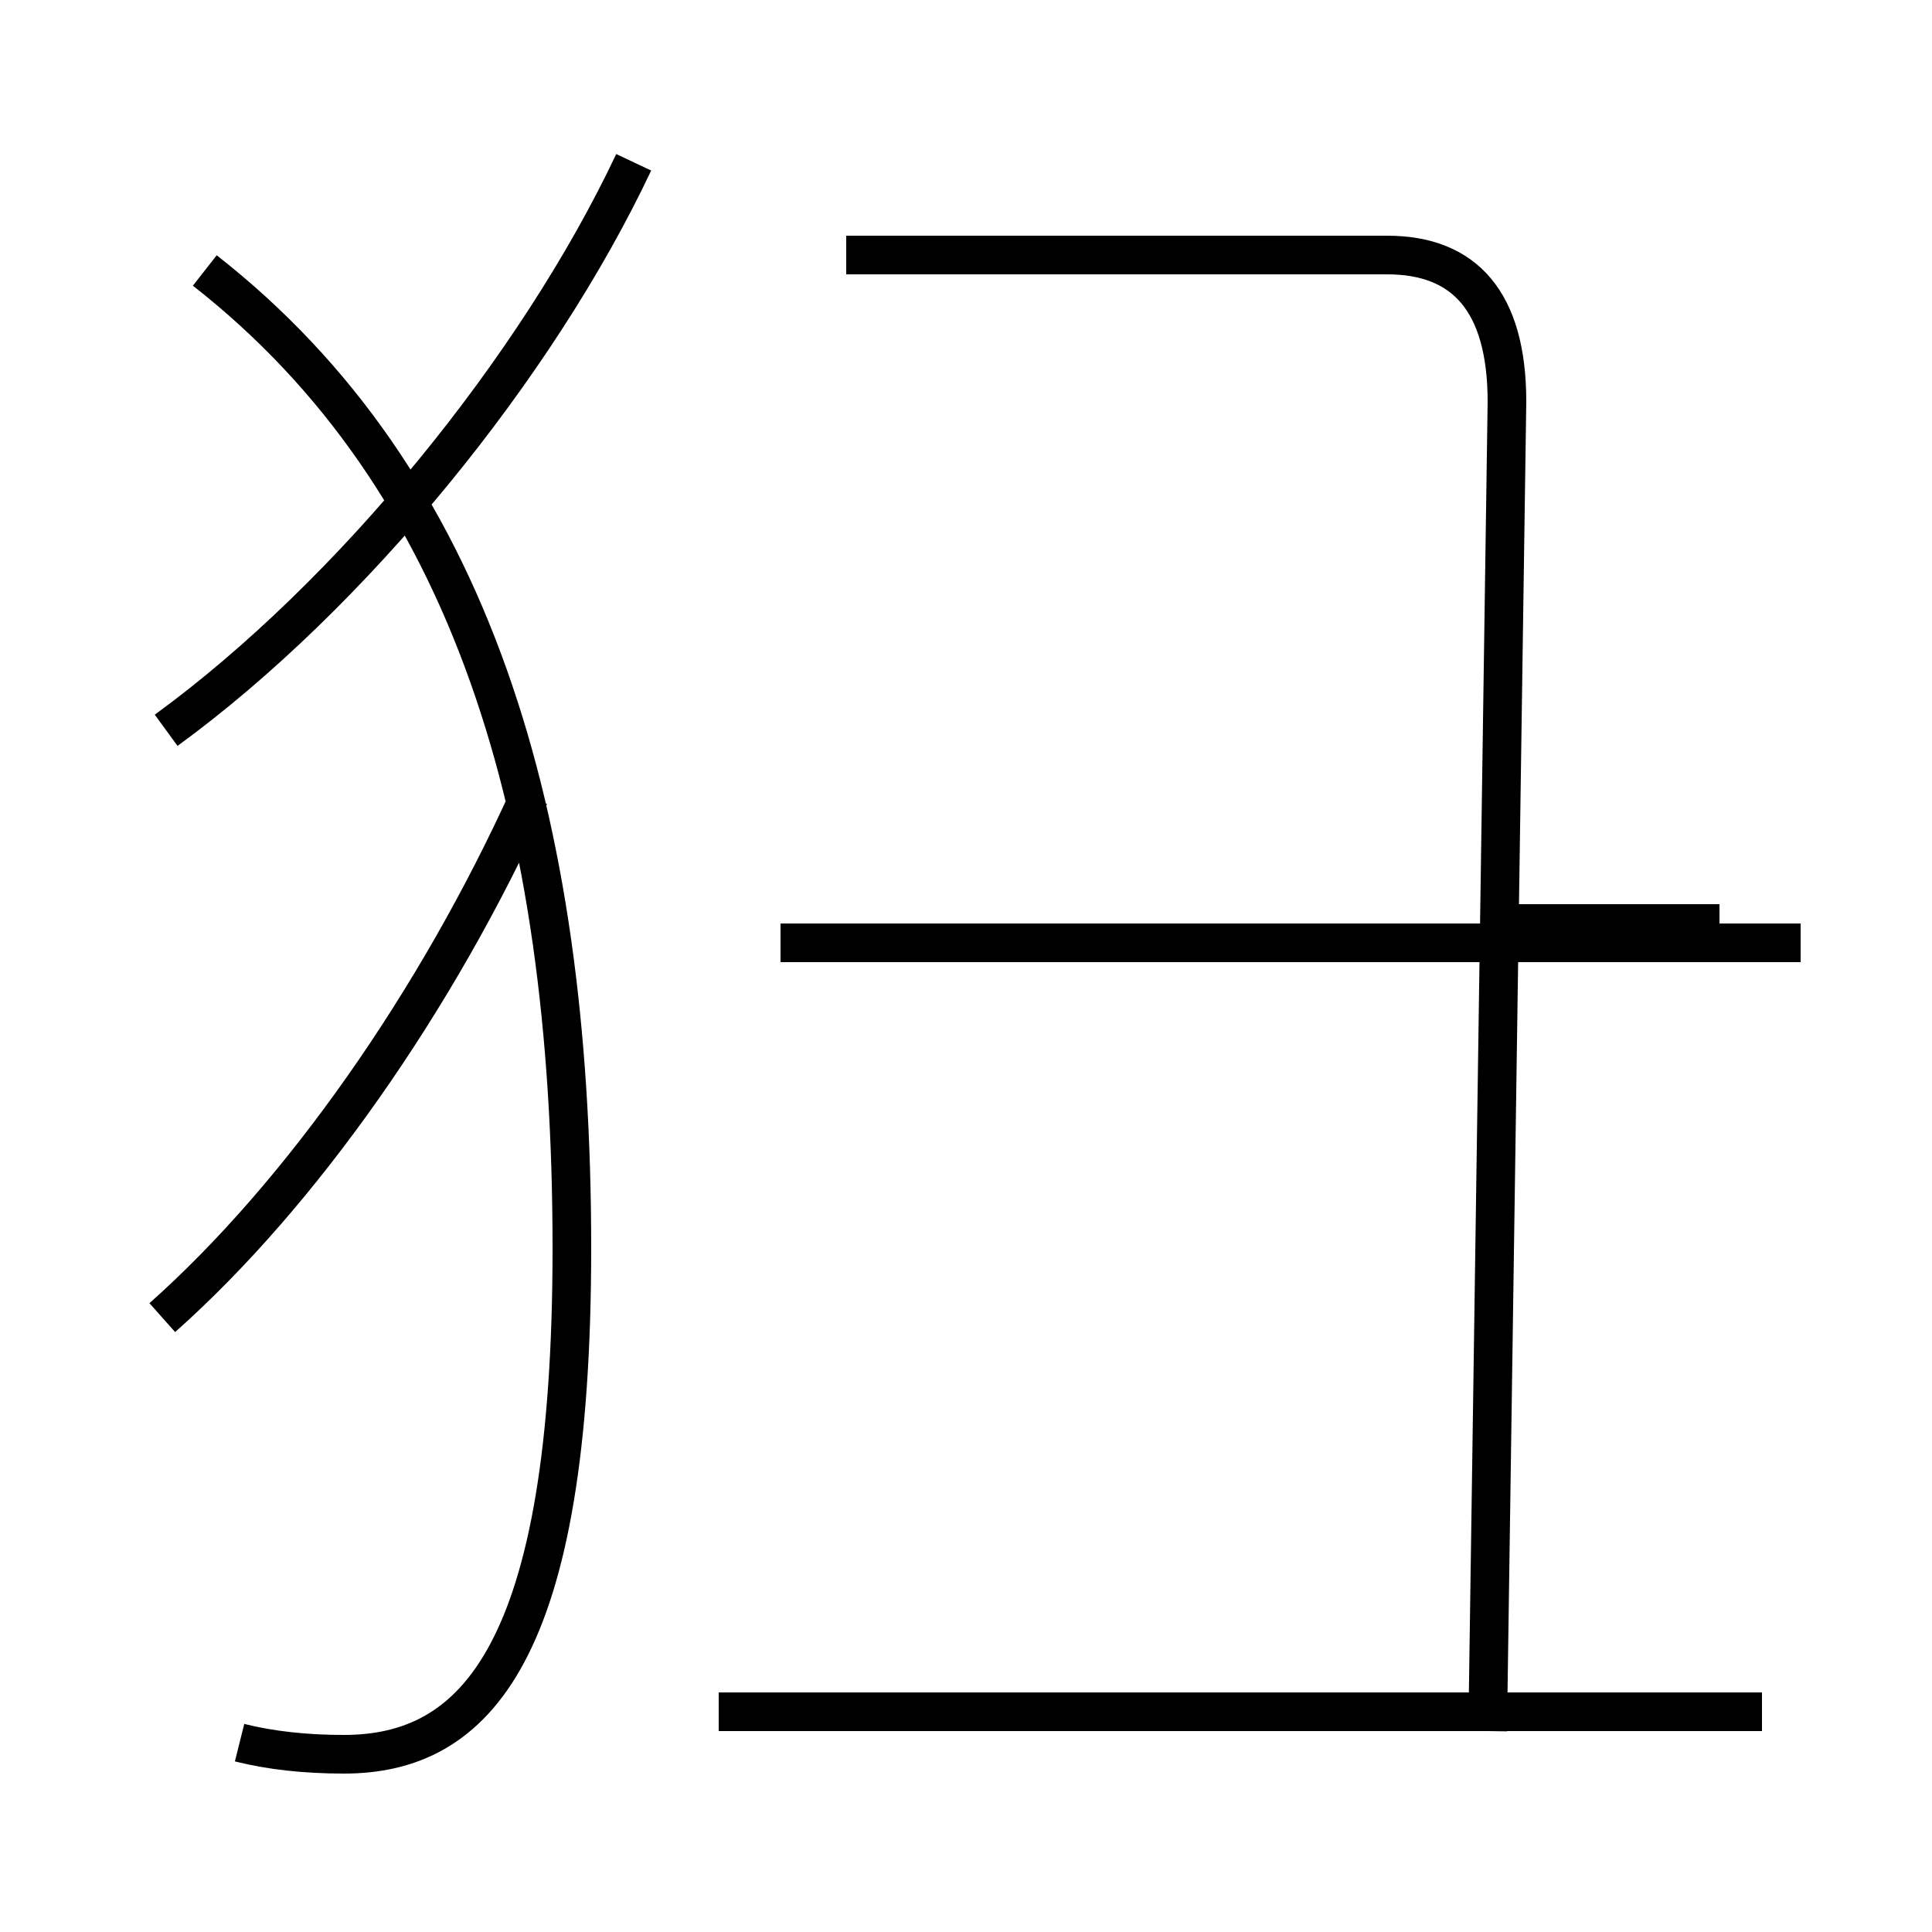 <?xml version='1.0' encoding='utf8'?>
<svg viewBox="0.0 -6.0 50.0 50.0" version="1.1" xmlns="http://www.w3.org/2000/svg">
<rect x="0.0" y="-6.0" width="50.0" height="50.0" fill="#808080" stroke="none"/>
<rect x="-1000" y="-1000" width="2000" height="2000" stroke="white" fill="white"/>
<g style="fill:white;stroke:#000000;  stroke-width:1">
<path d="M 6.2 1.1 C 7.0 1.3 7.9 1.4 8.9 1.4 C 12.3 1.4 14.8 -1.2 14.8 -11.7 C 14.8 -22.9 12.2 -31.6 5.3 -37.0 M 4.2 -9.9 C 7.8 -13.1 11.3 -18.1 13.7 -23.4 M 45.6 0.3 L 18.6 0.3 M 4.3 -25.1 C 9.1 -28.6 13.9 -34.5 16.4 -39.8 M 38.5 0.8 L 39.0 -33.6 C 39.0 -36.2 37.9 -37.4 35.9 -37.4 L 21.9 -37.4 M 46.6 -19.6 L 20.2 -19.6 M 39.0 -20.1 L 44.5 -20.1" transform="translate(0.0, 38.0)" />
</g>
</svg>